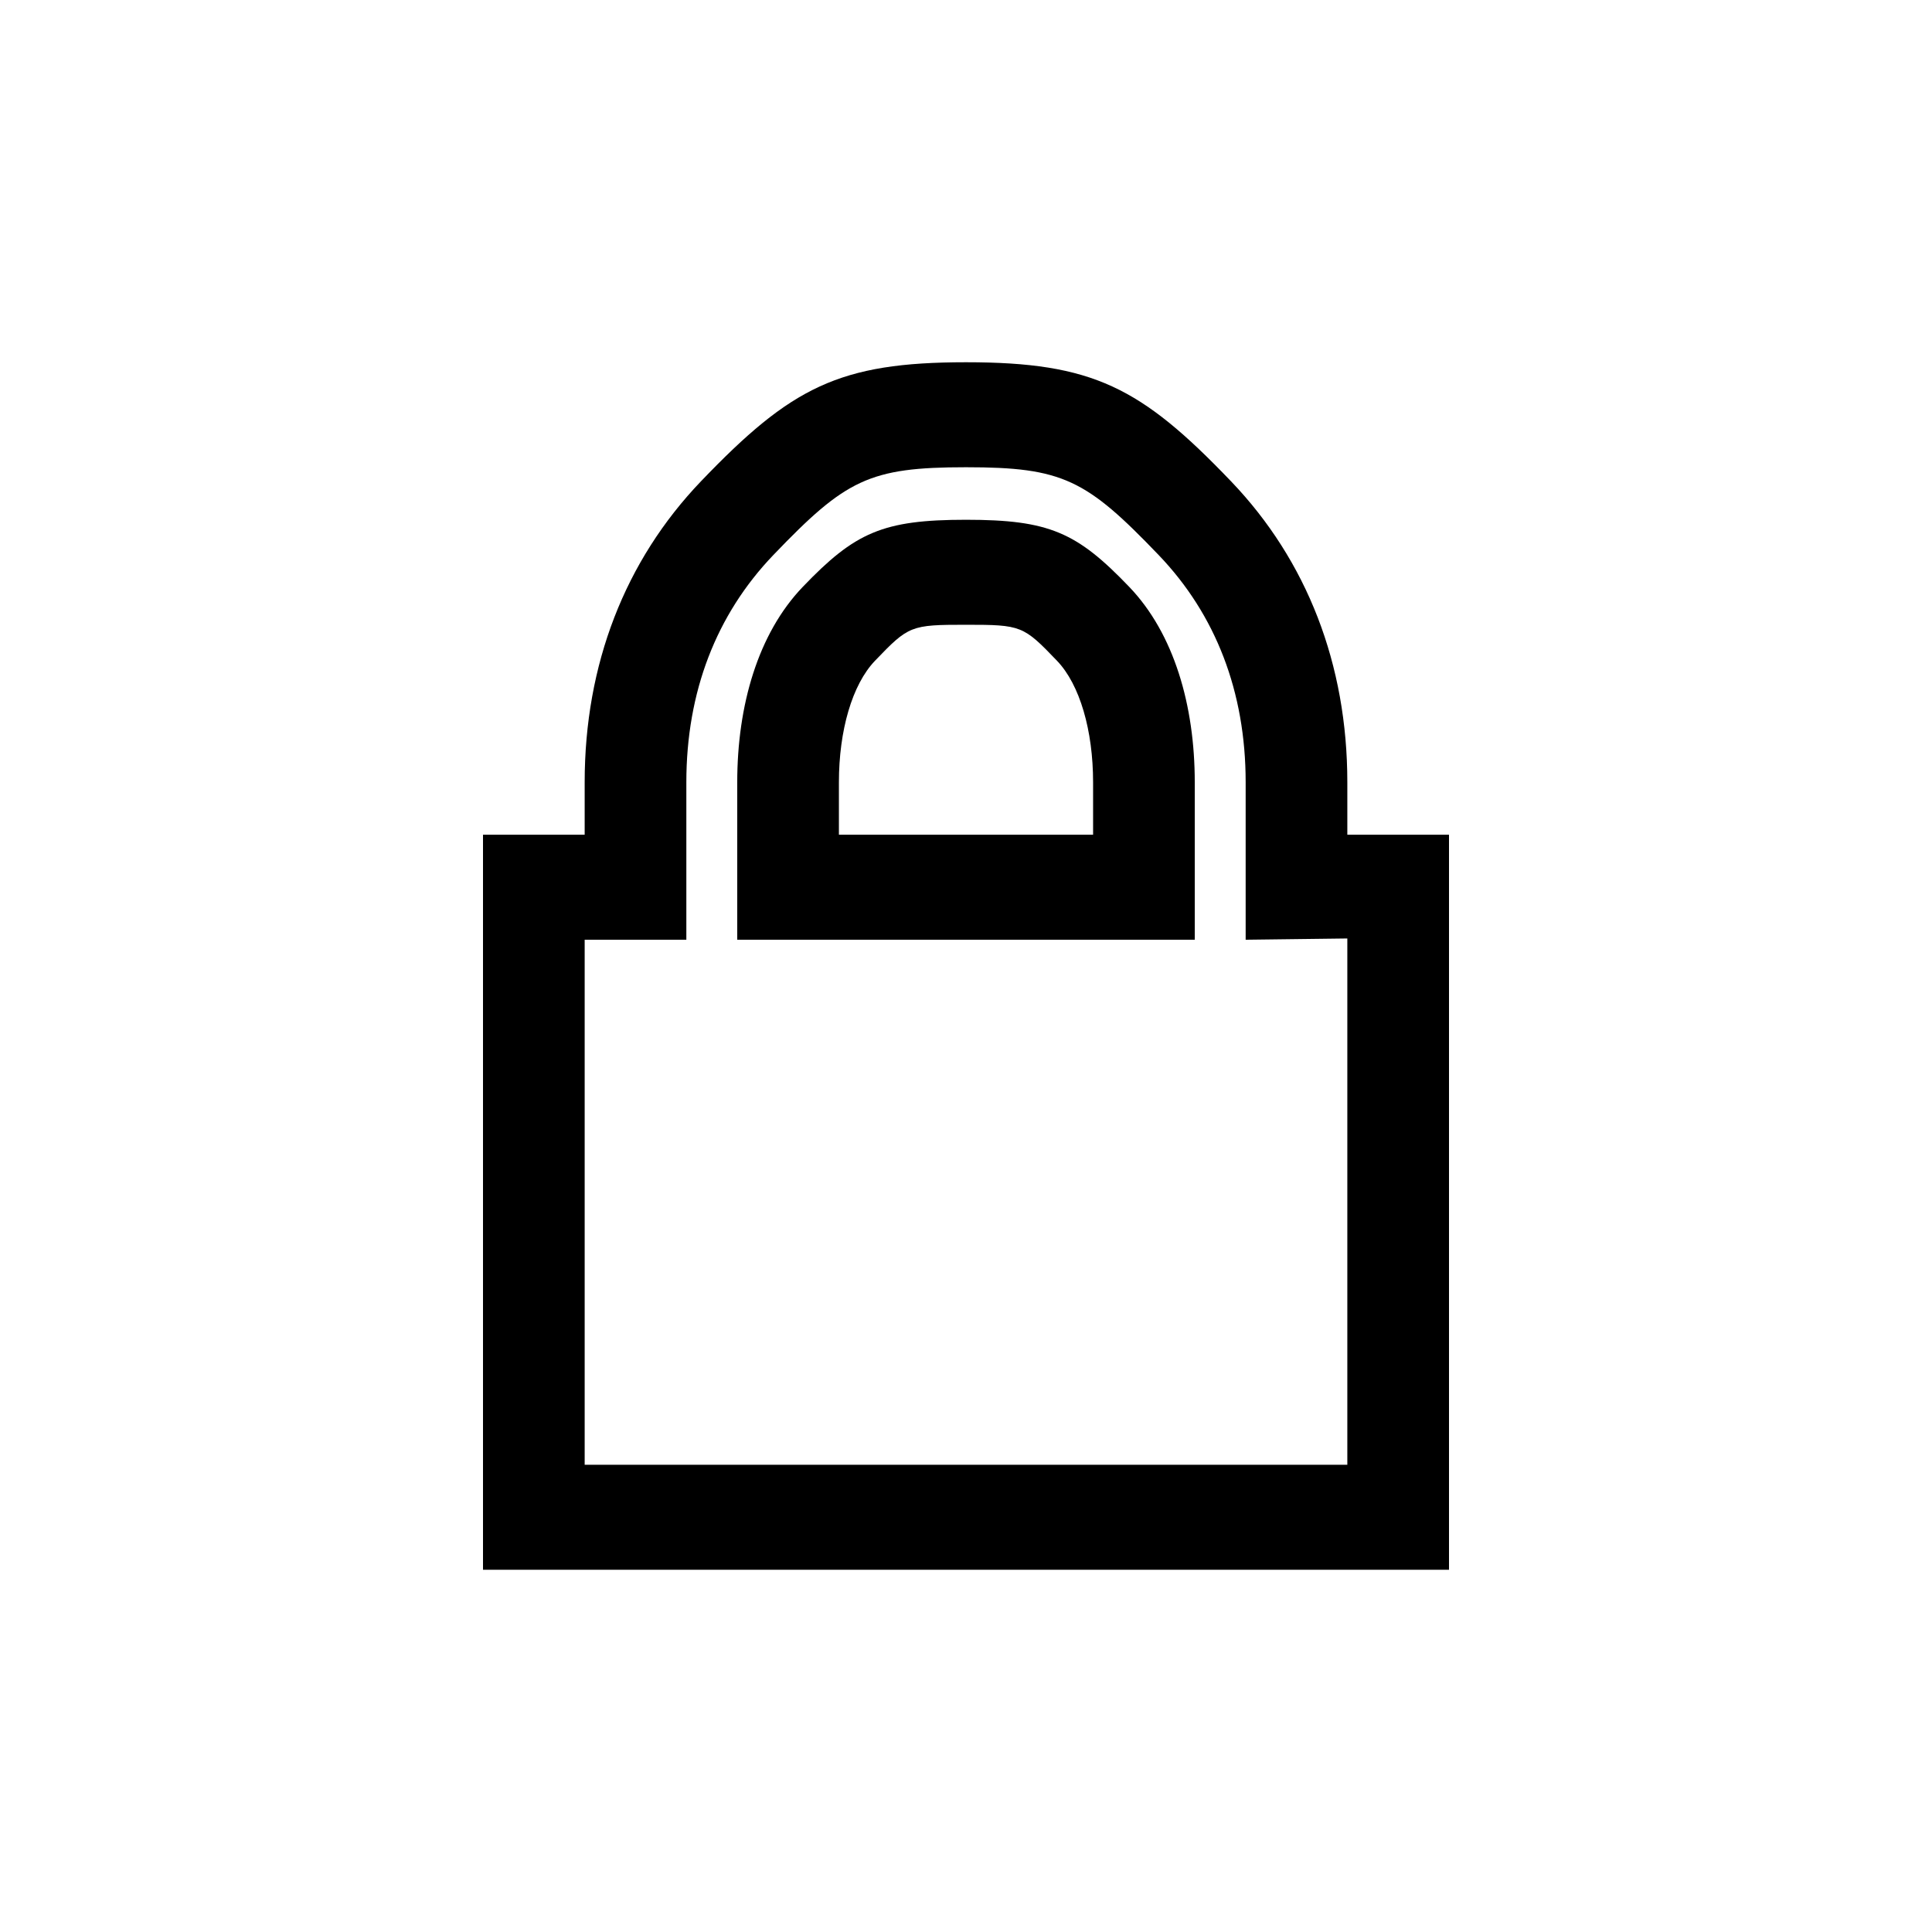 <svg xmlns="http://www.w3.org/2000/svg" width="32" height="32" viewBox="0 0 32 32">
  <path fill="#000000" d="M12.211,15.565 L12.211,12.957 C12.211,11.685 12.554,10.495 13.296,9.721 C14.161,8.818 14.621,8.609 16,8.609 C17.379,8.609 17.839,8.818 18.704,9.721 C19.446,10.495 19.789,11.685 19.789,12.957 L19.789,15.565 L12.211,15.565 Z M18.105,13.826 L18.105,12.957 C18.105,12.101 17.886,11.339 17.507,10.944 C16.95,10.363 16.917,10.348 16,10.348 C15.083,10.348 15.05,10.363 14.493,10.944 C14.114,11.339 13.895,12.101 13.895,12.957 L13.895,13.826 L18.105,13.826 Z M22.316,16.435 L22.316,15.891 C22.316,15.743 22.316,15.635 22.316,15.544 L20.632,15.565 L20.632,12.957 C20.632,11.458 20.136,10.179 19.191,9.193 C17.992,7.942 17.603,7.739 16,7.739 C14.397,7.739 14.008,7.942 12.809,9.193 C11.864,10.179 11.368,11.458 11.368,12.957 L11.368,15.565 L9.684,15.565 L9.684,24.261 L22.316,24.261 L22.316,16.435 Z M24,13.826 L24,14.696 L24,15.891 L24,16.435 L24,26 L8,26 L8,13.826 L9.684,13.826 L9.684,12.957 C9.684,11.006 10.351,9.286 11.612,7.97 C13.103,6.414 13.897,6 16,6 C18.103,6 18.897,6.414 20.388,7.97 C21.649,9.286 22.316,11.006 22.316,12.957 L22.316,13.826 L24,13.826 Z"/>
</svg>
